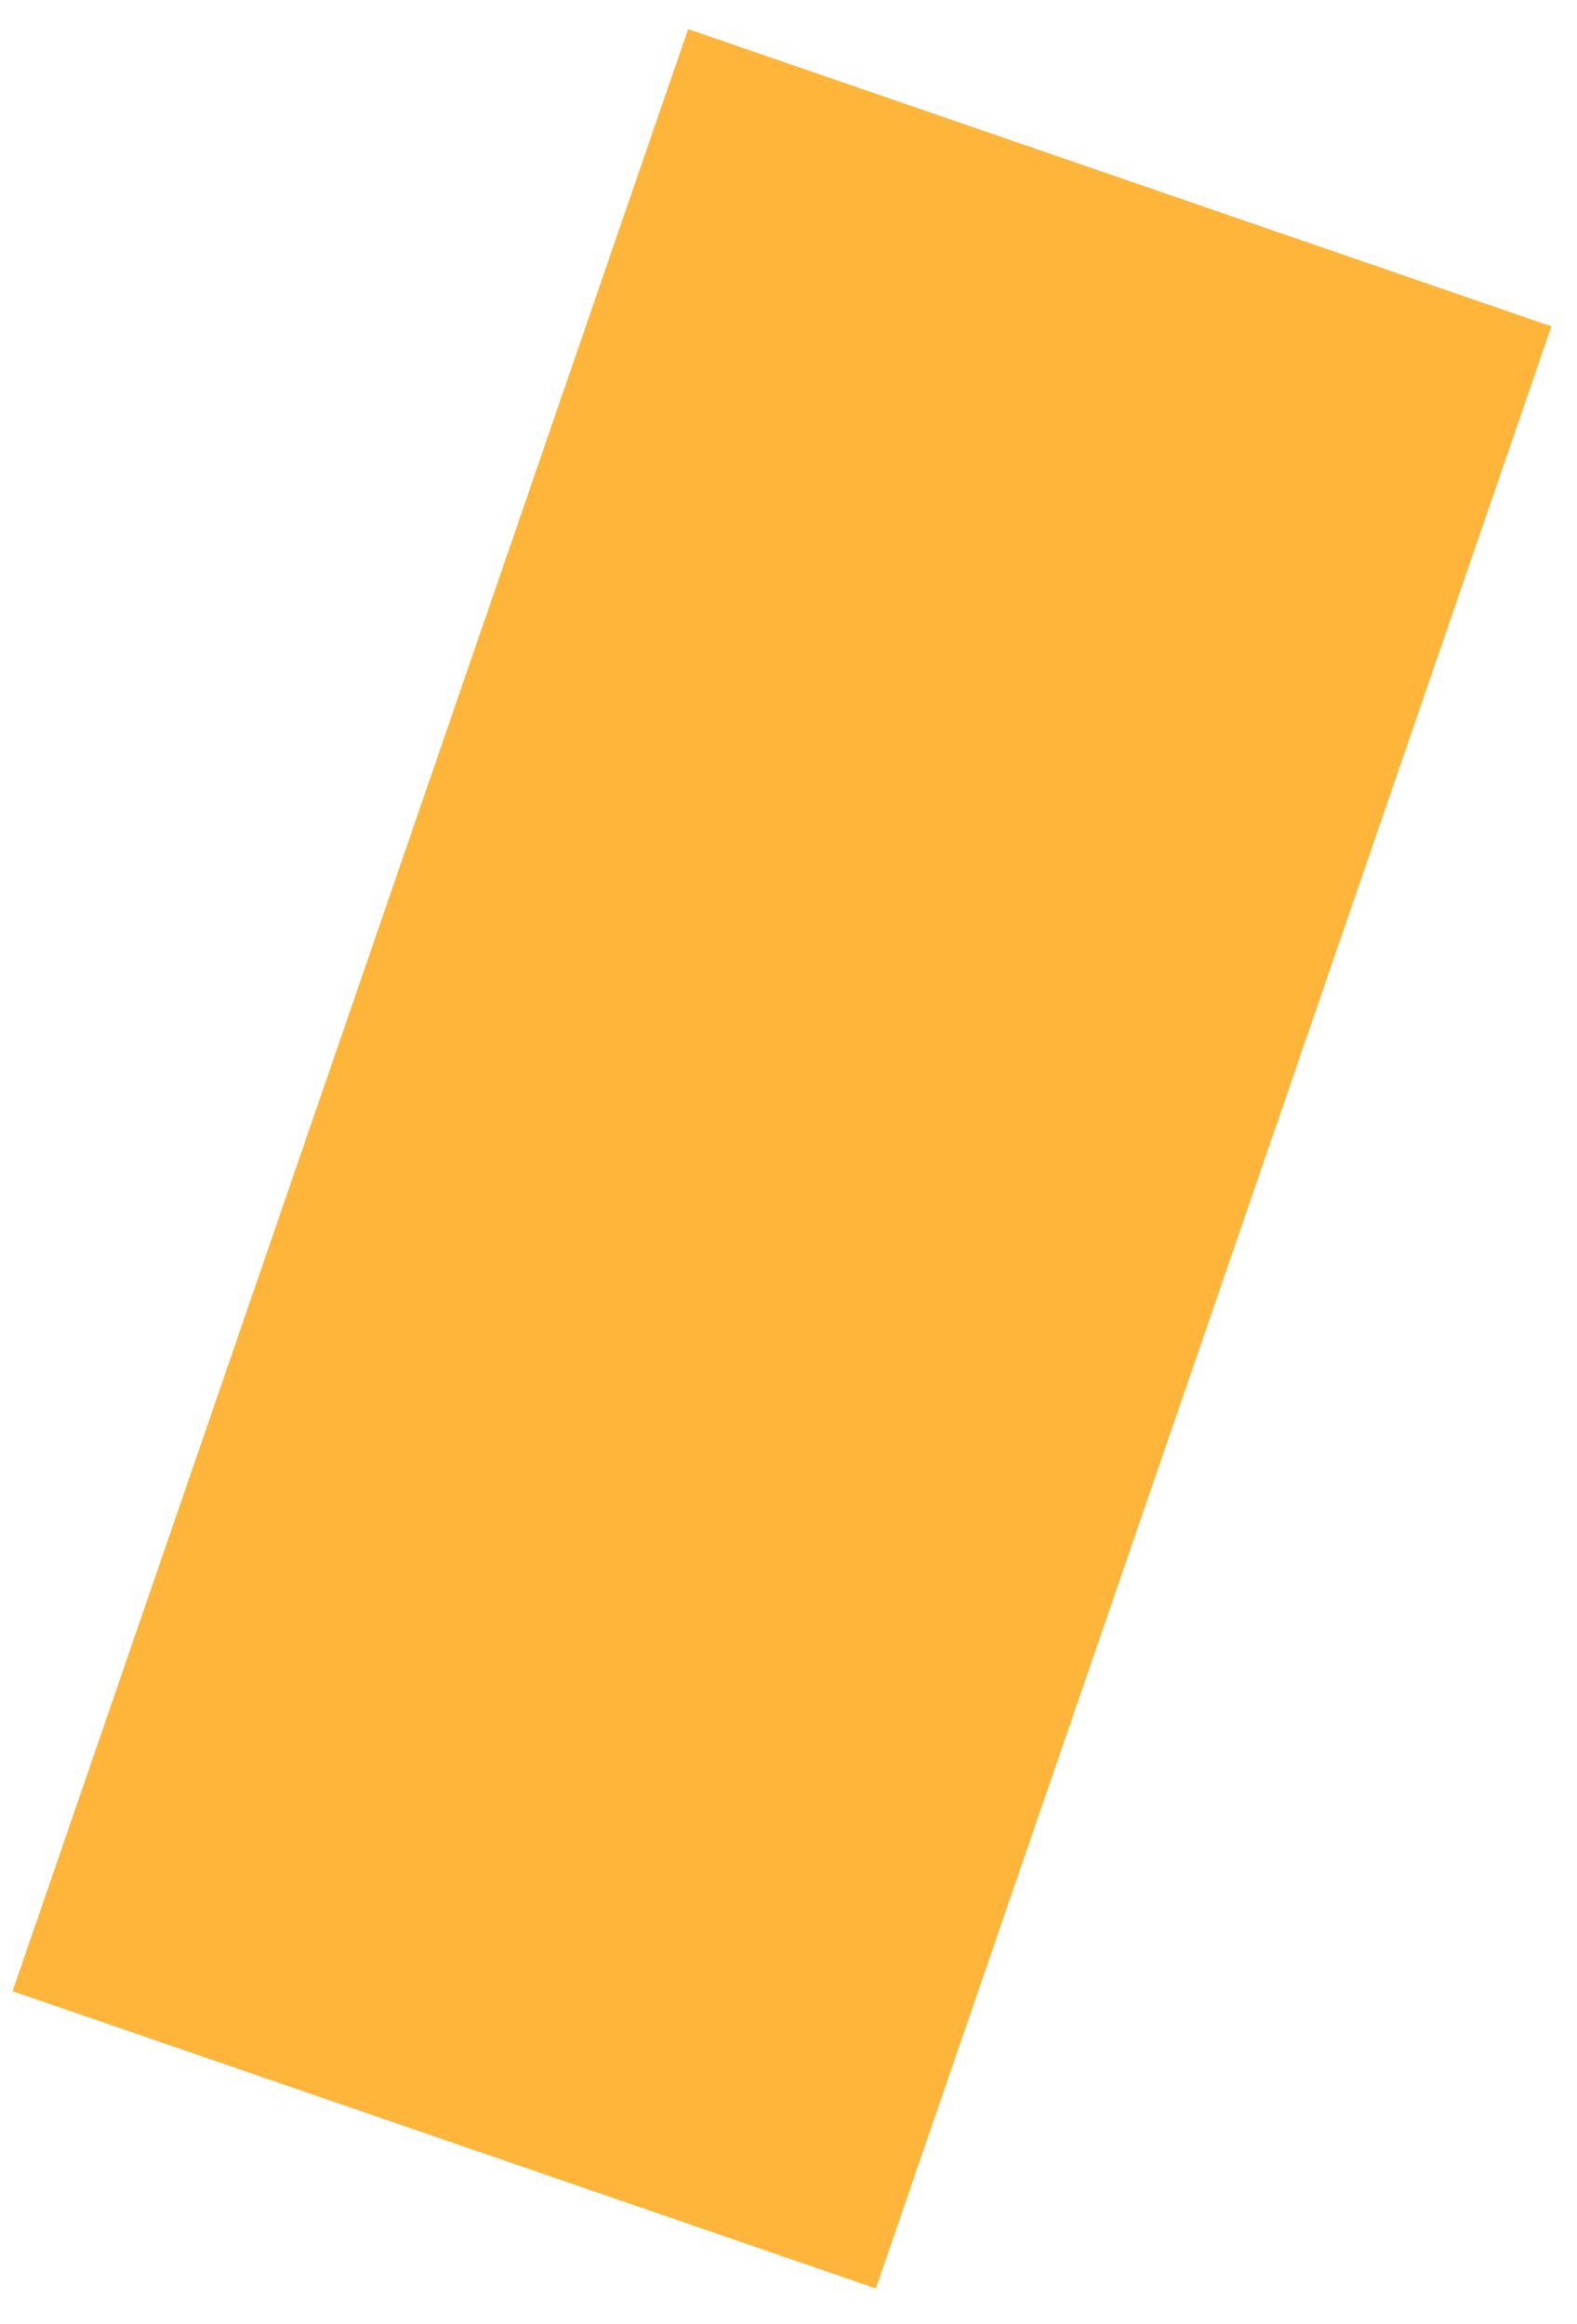 <?xml version="1.0" encoding="UTF-8"?>
<svg width="19px" height="28px" viewBox="0 0 19 28" version="1.1" xmlns="http://www.w3.org/2000/svg" xmlns:xlink="http://www.w3.org/1999/xlink">
    <!-- Generator: Sketch 49.3 (51167) - http://www.bohemiancoding.com/sketch -->
    <title>Rectangle 3 Copy</title>
    <desc>Created with Sketch.</desc>
    <defs></defs>
    <g id="👉-Extra-Large-Devices:-Desktops-(≥1200px)" stroke="none" stroke-width="1" fill="none" fill-rule="evenodd">
        <g id="Landing-Page-(≥1200px)" transform="translate(-946, -2131)" fill="#FFB53A">
            <g id="Teachers" transform="translate(-31, 1868)">
                <g id="confetti-2" transform="translate(1004.535, 530.438) rotate(-46) translate(-1004.535, -530.438) translate(674.035, 109.438)">
                    <rect id="Rectangle-3-Copy" transform="translate(500.254, 231.89) rotate(65) translate(-500.254, -231.89) " x="494.754" y="219.39" width="11" height="25"></rect>
                </g>
            </g>
        </g>
    </g>
</svg>